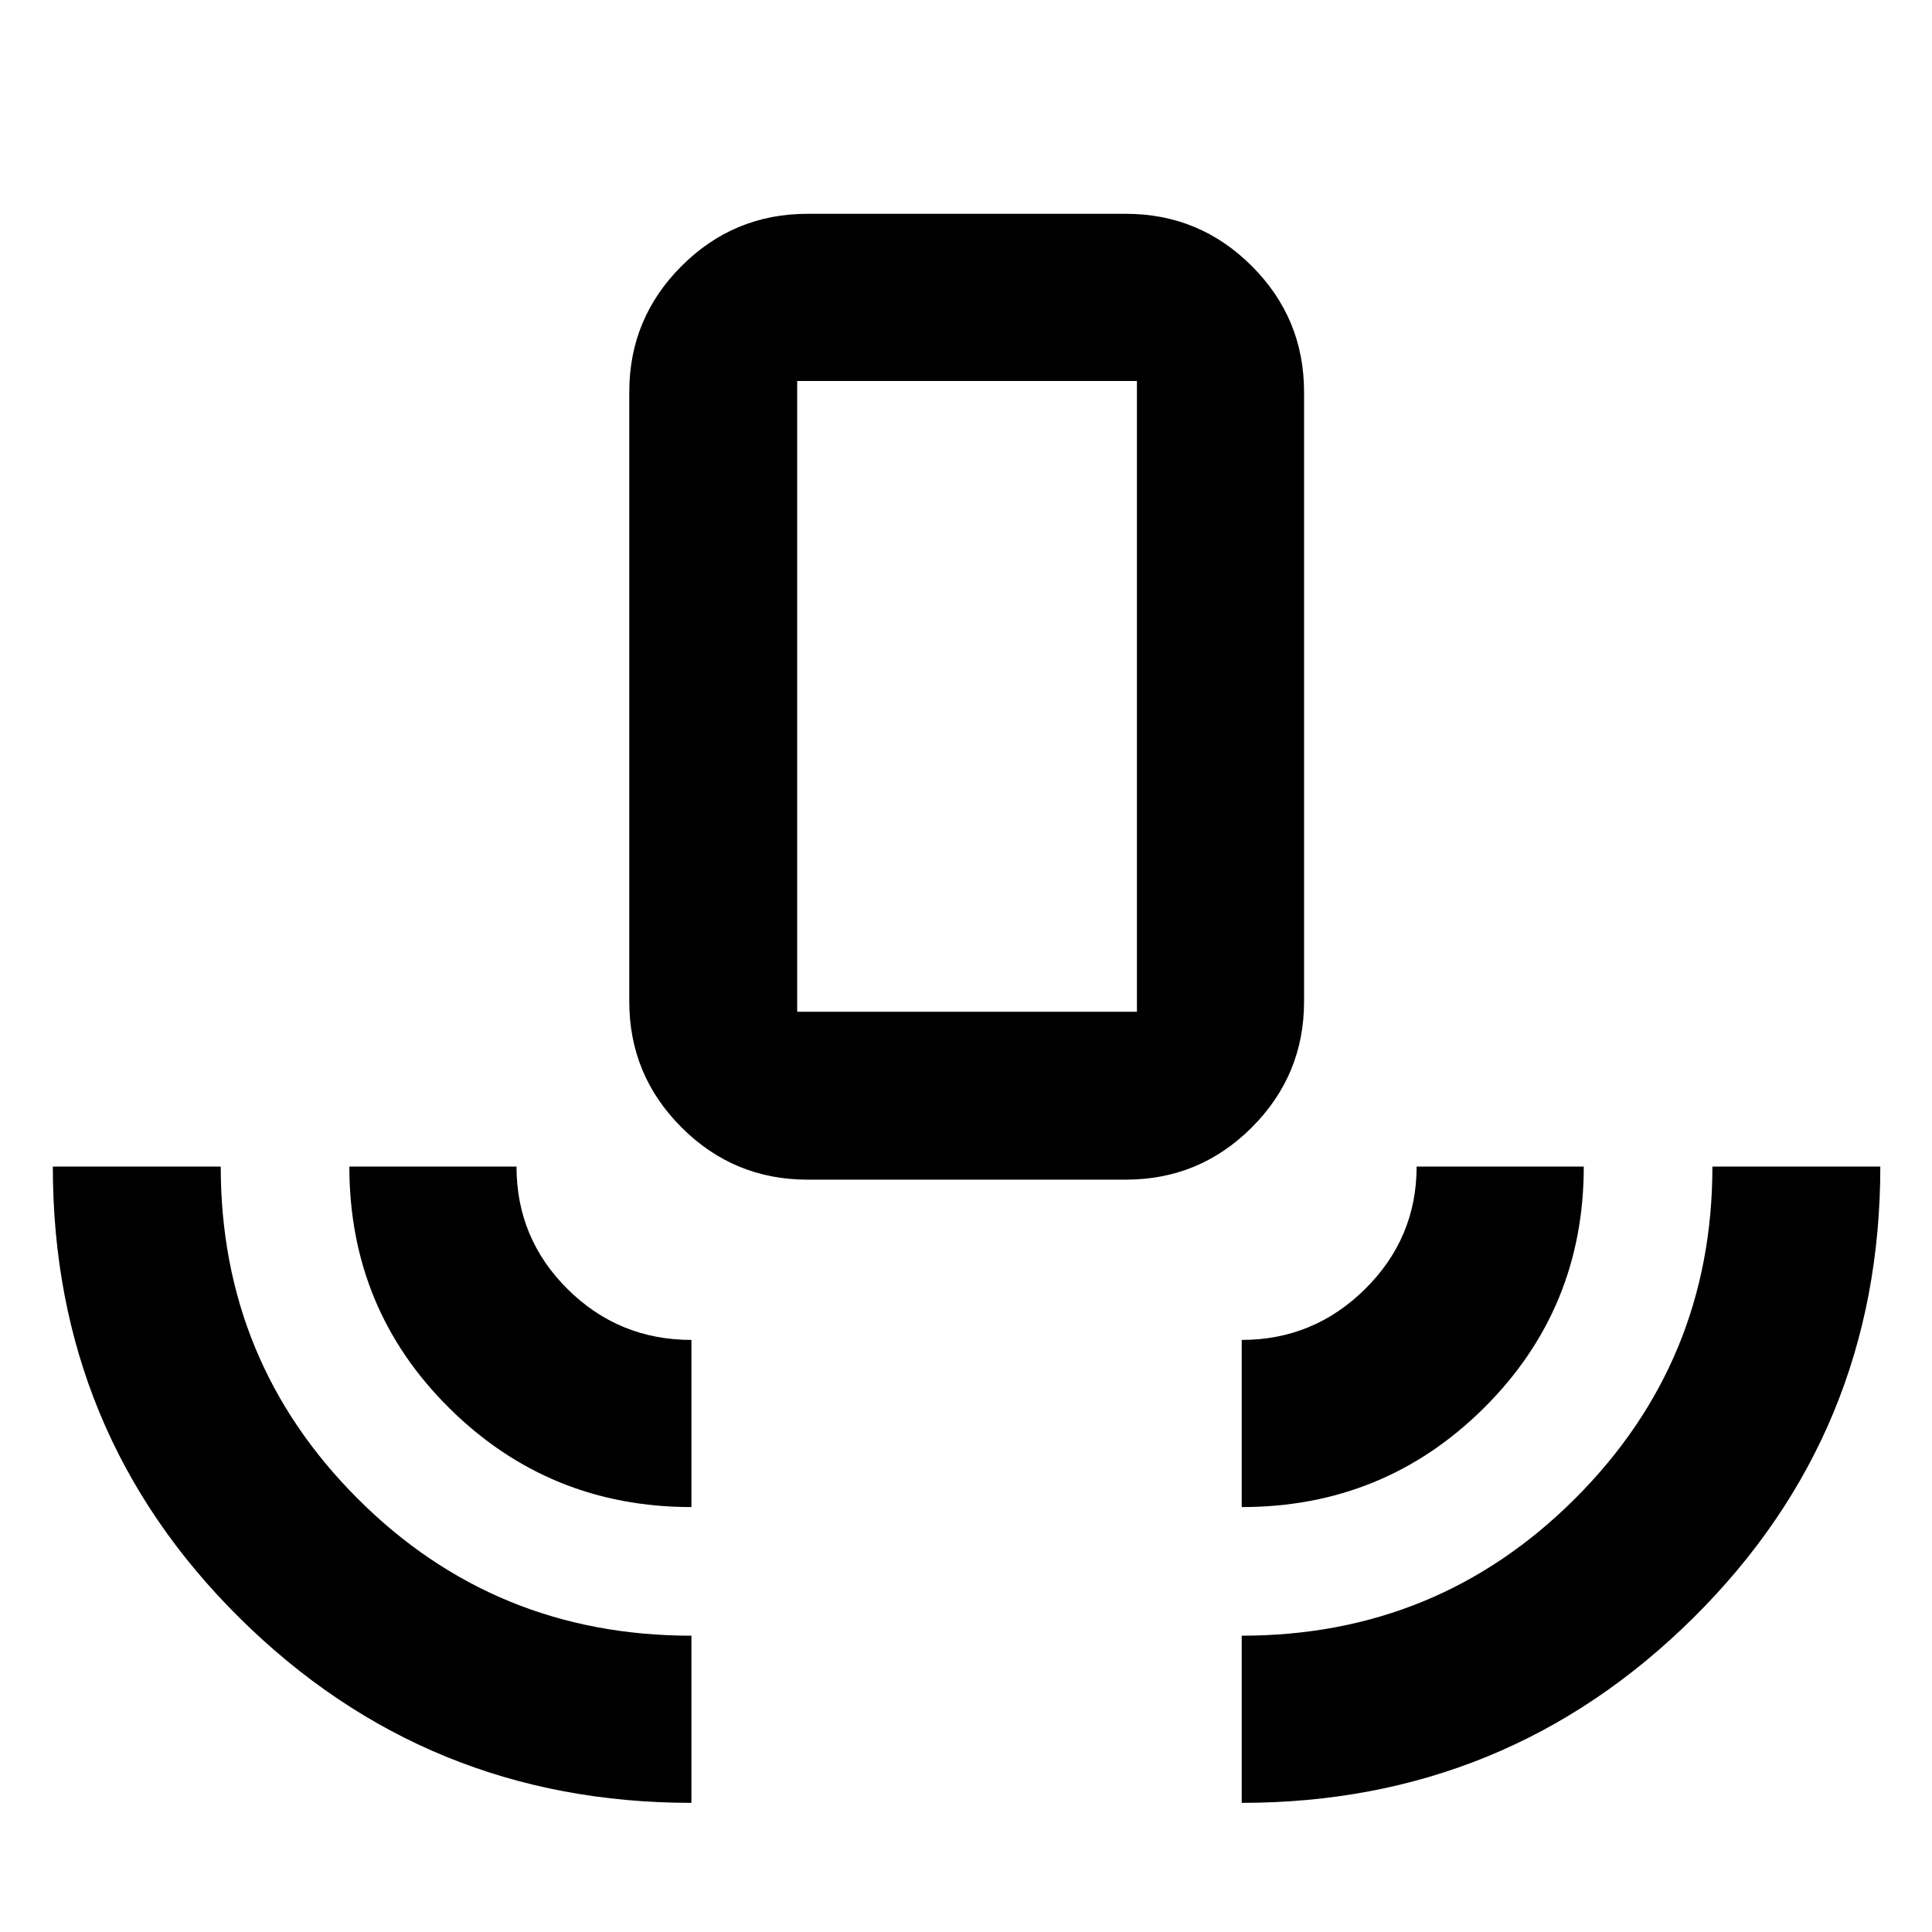 <svg xmlns="http://www.w3.org/2000/svg" height="40" viewBox="0 -960 960 960" width="40"><path d="M343.565-64.173q-131.733 0-224.526-91.888T26.246-380.347h83.435q0 96.985 68.075 165.05 68.074 68.065 165.809 68.065v83.059Zm0-146.972q-70.703 0-120.337-49.193-49.634-49.194-49.634-120.009h83.058q0 35.76 25.437 60.952 25.436 25.192 61.476 25.192v83.058Zm57.638-162.696q-36.595 0-62.558-25.964-25.964-25.964-25.964-62.559v-302.868q0-36.595 25.964-62.559 25.963-25.963 62.558-25.963h158.261q36.594 0 62.558 25.963 25.964 25.964 25.964 62.559v302.868q0 36.595-25.964 62.559t-62.558 25.964H401.203Zm-5.087-83.435h168.812v-313.42H396.116v313.42Zm220.885 246.131v-83.058q35.782 0 61.347-25.332 25.565-25.332 25.565-60.812h83.058q0 70.648-49.575 119.925-49.574 49.277-120.395 49.277Zm0 146.972v-83.059q97.456 0 165.67-68.156 68.213-68.157 68.213-164.959h83.436q0 132.076-92.794 224.125-92.793 92.049-224.525 92.049ZM396.116-457.276h168.812-168.812Z"/></svg>